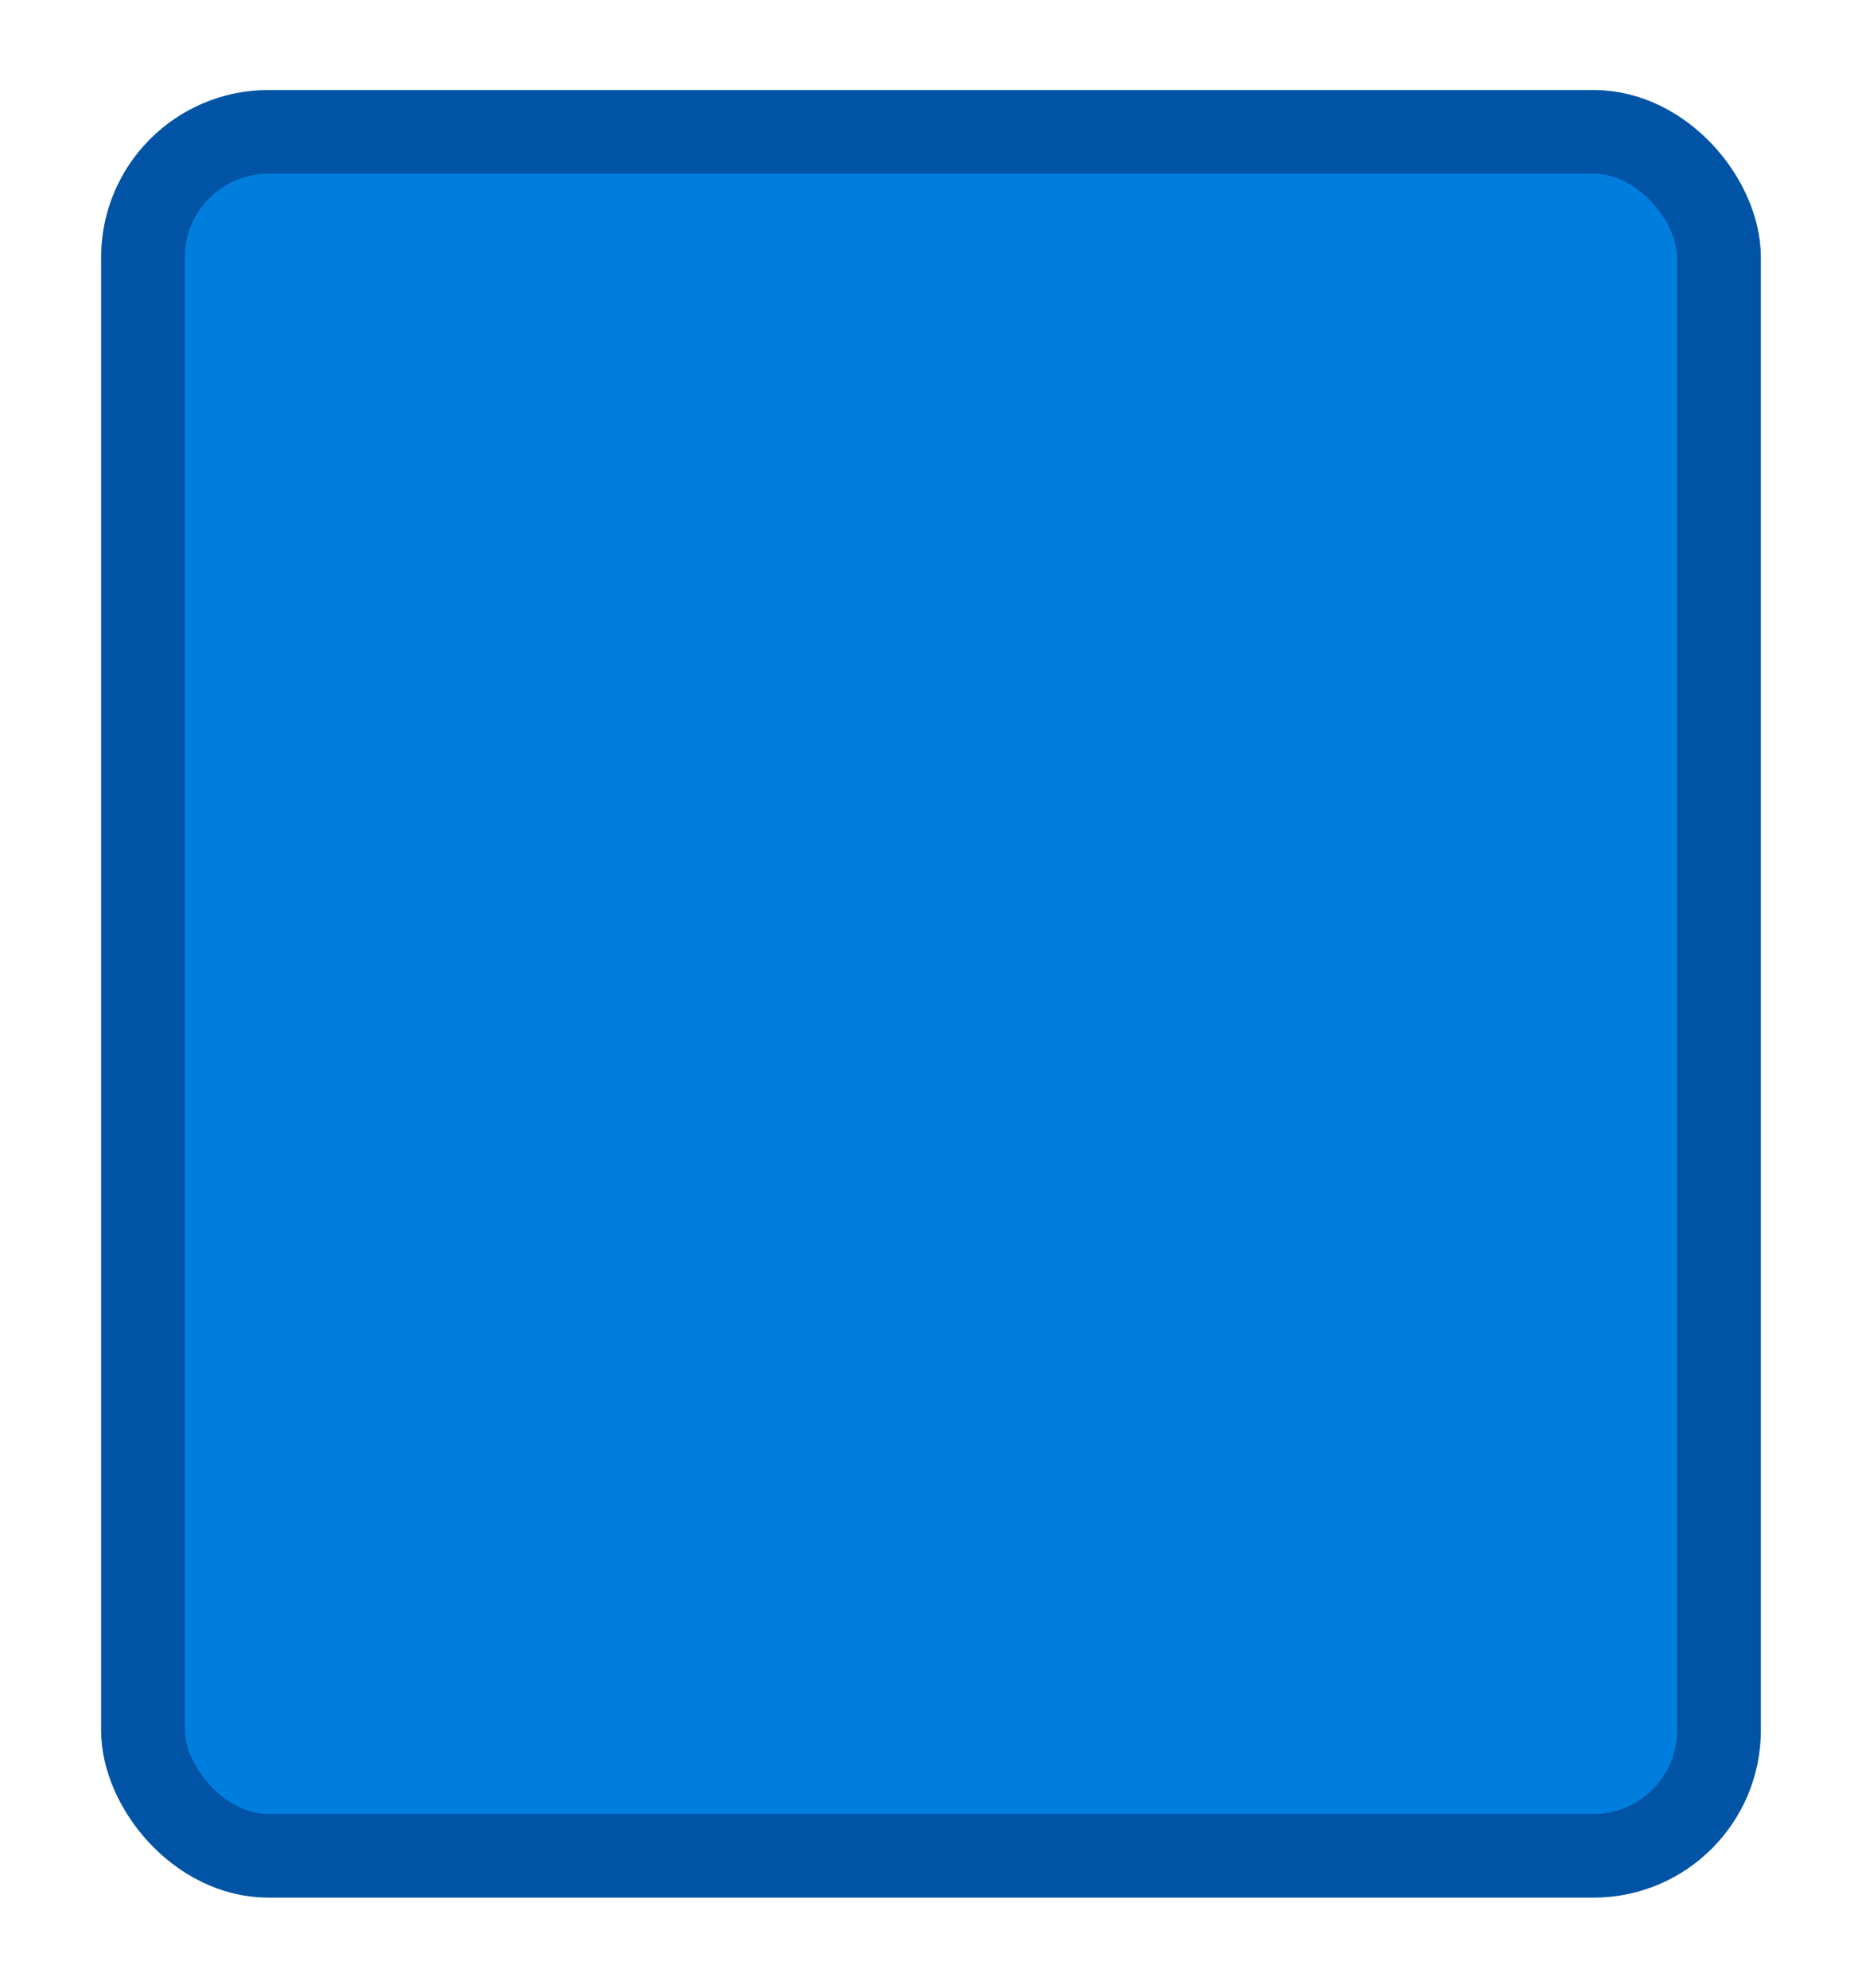 <svg width="89" height="95" viewBox="0 0 89 95" fill="none" xmlns="http://www.w3.org/2000/svg">
<g filter="url(#filter0_d_1_189)">
<rect x="6.833" y="2.302" width="75.333" height="82.396" rx="6" fill="#007EDE"/>
<rect x="6.833" y="2.302" width="75.333" height="82.396" rx="6" stroke="#0053A5" stroke-width="4" stroke-linecap="round"/>
</g>
<defs>
<filter id="filter0_d_1_189" x="0.833" y="0.302" width="87.333" height="94.396" filterUnits="userSpaceOnUse" color-interpolation-filters="sRGB">
<feFlood flood-opacity="0" result="BackgroundImageFix"/>
<feColorMatrix in="SourceAlpha" type="matrix" values="0 0 0 0 0 0 0 0 0 0 0 0 0 0 0 0 0 0 127 0" result="hardAlpha"/>
<feOffset dy="4"/>
<feGaussianBlur stdDeviation="2"/>
<feComposite in2="hardAlpha" operator="out"/>
<feColorMatrix type="matrix" values="0 0 0 0 0 0 0 0 0 0 0 0 0 0 0 0 0 0 0.25 0"/>
<feBlend mode="normal" in2="BackgroundImageFix" result="effect1_dropShadow_1_189"/>
<feBlend mode="normal" in="SourceGraphic" in2="effect1_dropShadow_1_189" result="shape"/>
</filter>
</defs>
</svg>
